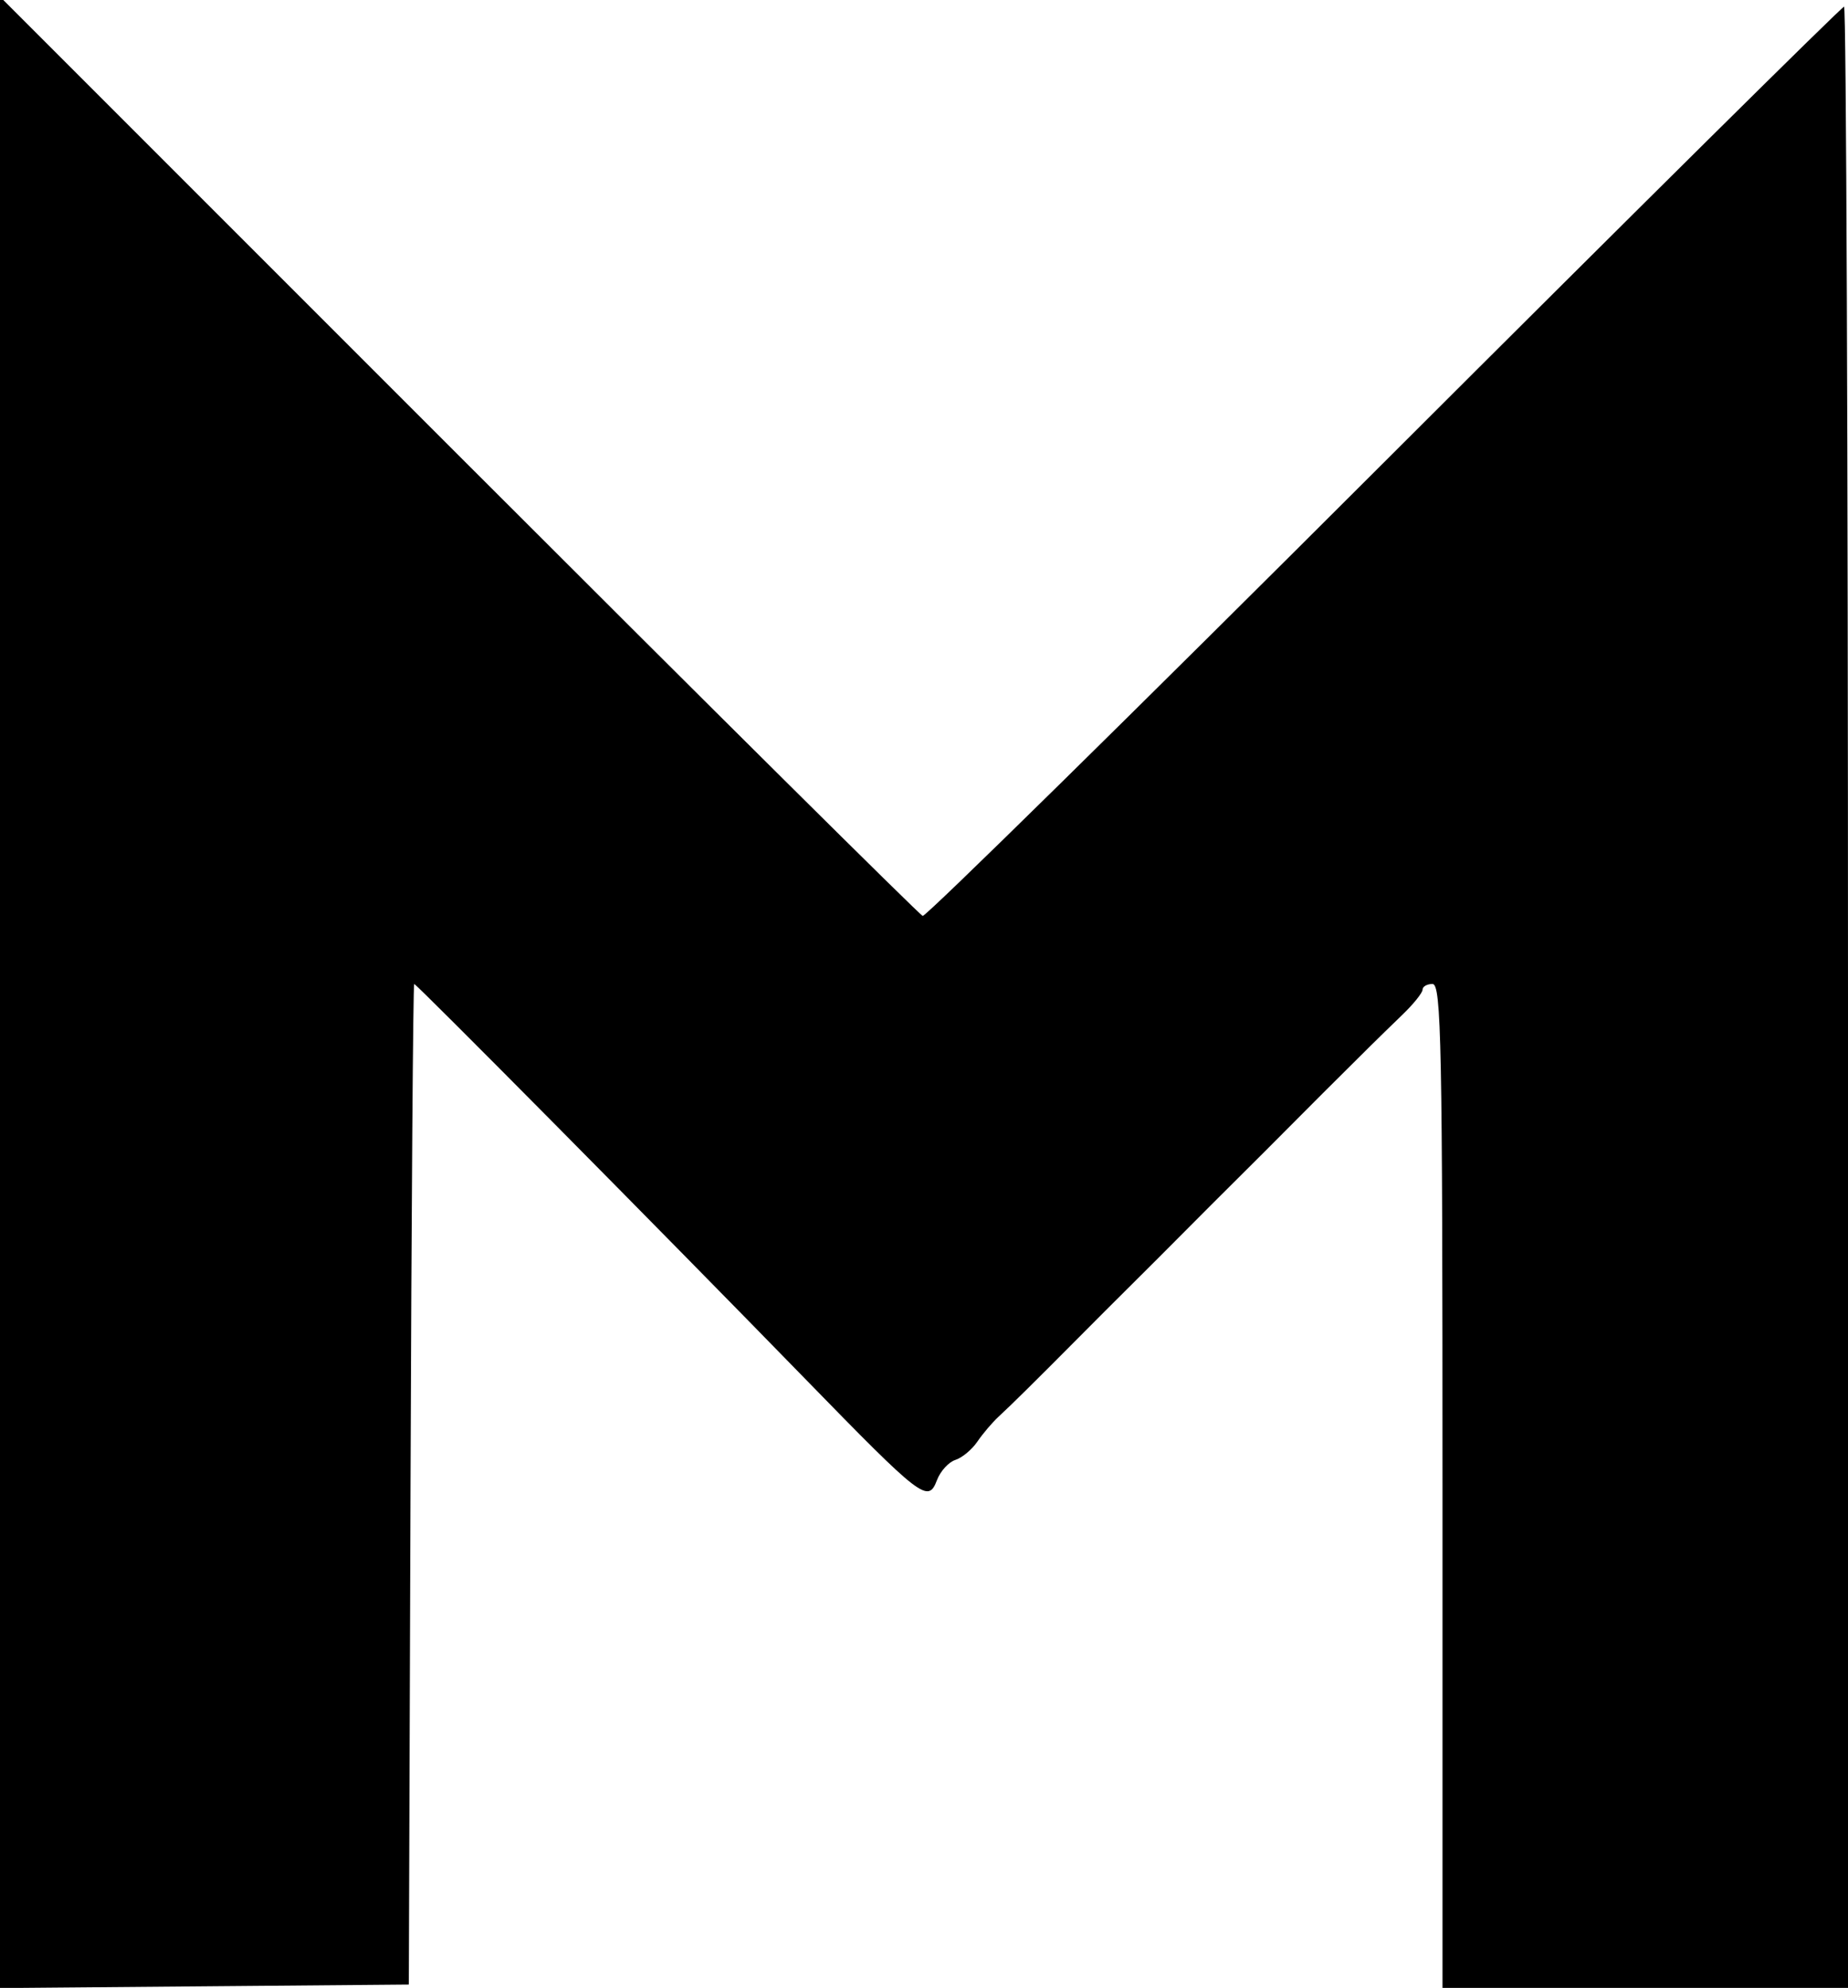 <svg id="svg" xmlns="http://www.w3.org/2000/svg" xmlns:xlink="http://www.w3.org/1999/xlink" width="400" height="430.216" viewBox="0, 0, 400,430.216"><g id="svgg"><path id="path0" d="M0.000 214.772 L 0.000 430.257 44.245 429.877 L 88.489 429.496 88.858 321.223 C 89.061 261.673,89.419 212.950,89.653 212.950 C 90.167 212.950,143.283 266.587,174.203 298.330 C 199.577 324.378,200.885 325.385,202.809 320.325 C 203.547 318.382,205.339 316.416,206.791 315.955 C 208.242 315.495,210.383 313.714,211.549 311.998 C 212.715 310.282,214.780 307.852,216.138 306.597 C 218.963 303.988,224.067 298.946,233.428 289.520 C 237.557 285.361,240.757 282.161,244.915 278.032 C 249.075 273.902,252.319 270.658,256.449 266.498 C 260.579 262.339,263.778 259.140,267.937 255.010 C 272.096 250.880,275.341 247.636,279.471 243.476 C 284.765 238.144,286.886 236.029,296.756 226.233 C 298.137 224.863,301.213 221.864,303.591 219.571 C 305.968 217.277,307.914 214.849,307.914 214.175 C 307.914 213.501,308.885 212.950,310.072 212.950 C 311.971 212.950,312.230 225.979,312.230 321.583 L 312.230 430.216 356.115 430.216 L 400.000 430.216 400.000 215.827 C 400.000 97.914,399.618 1.439,399.151 1.439 C 398.684 1.439,353.885 45.805,299.599 100.029 C 245.312 154.254,200.366 198.443,199.718 198.227 C 199.070 198.011,153.868 153.161,99.270 98.561 L 0.000 -0.713 0.000 214.772 " stroke="none" fill="#000000" fill-rule="evenodd"></path></g></svg>